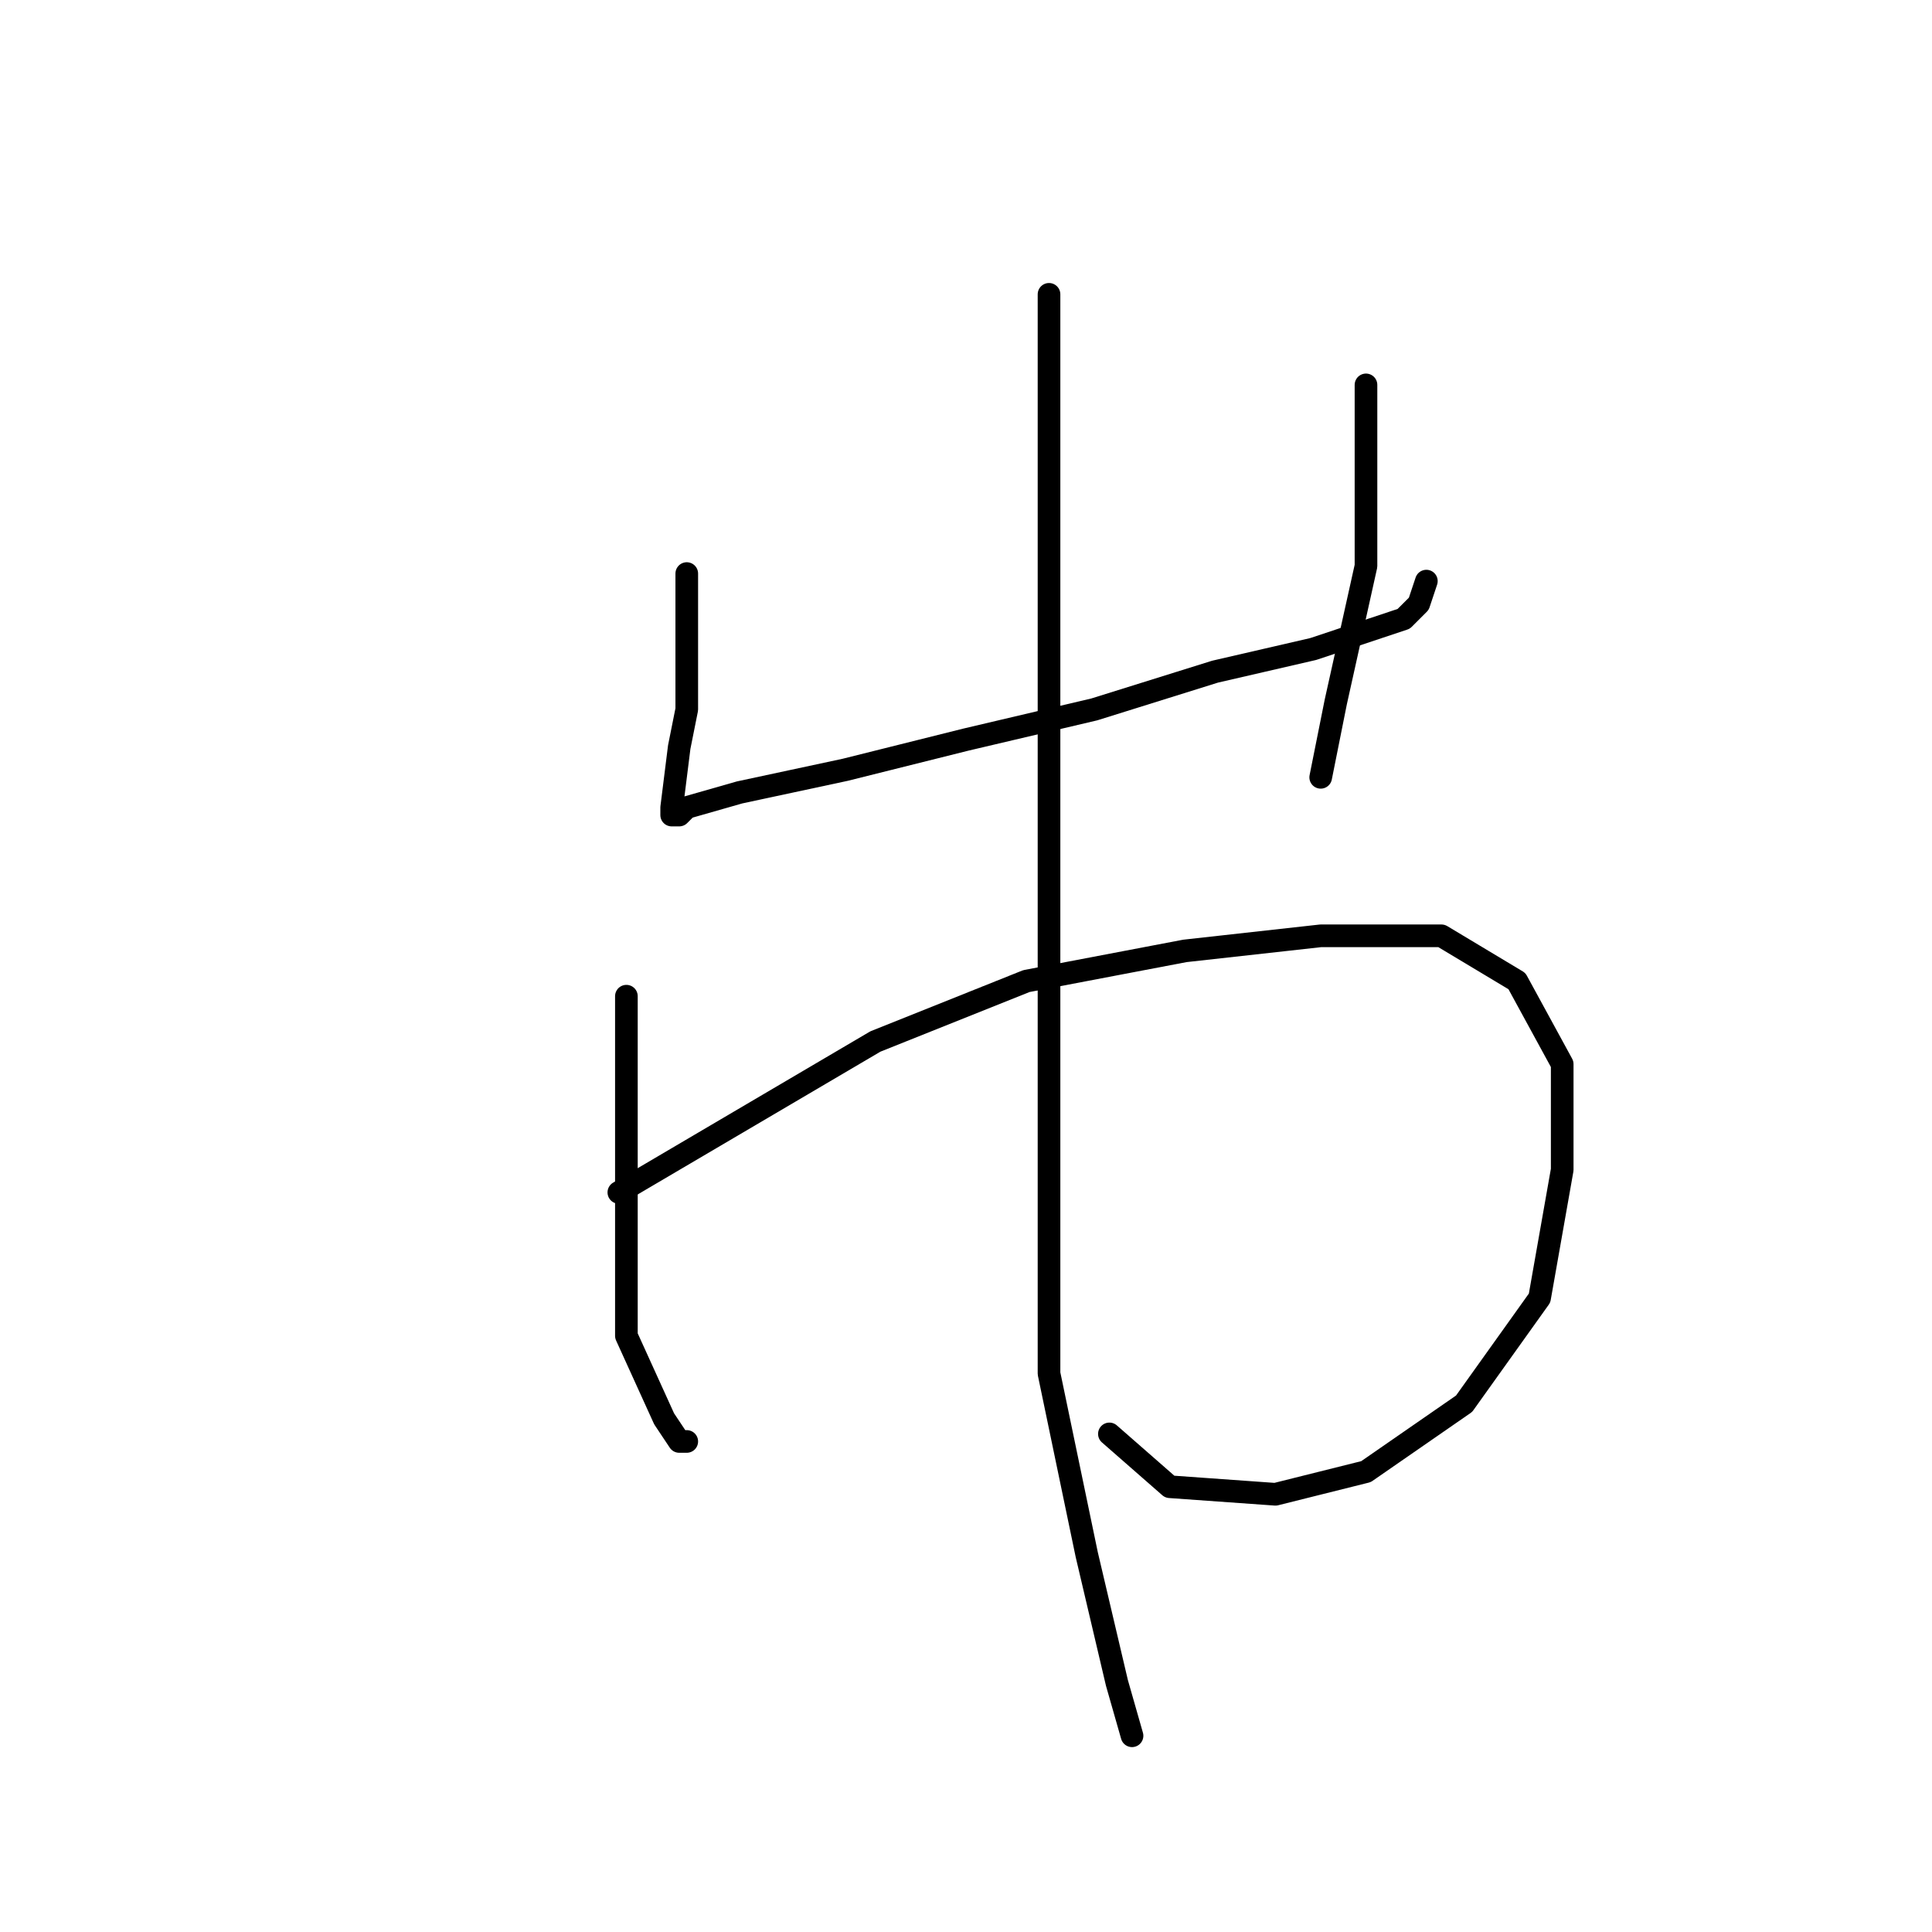 <?xml version="1.0" standalone="no"?>
    <svg width="256" height="256" xmlns="http://www.w3.org/2000/svg" version="1.1">
    <polyline stroke="black" stroke-width="3" stroke-linecap="round" fill="transparent" stroke-linejoin="round" points="91 76 91 80 91 84 91 94 90 99 89 107 89 108 90 108 91 107 98 105 112 102 128 98 145 94 161 89 174 86 183 83 186 82 188 80 189 77 189 77 " />
        <polyline stroke="black" stroke-width="3" stroke-linecap="round" fill="transparent" stroke-linejoin="round" points="181 51 181 63 181 75 177 93 175 103 175 103 " />
        <polyline stroke="black" stroke-width="3" stroke-linecap="round" fill="transparent" stroke-linejoin="round" points="83 132 83 145 83 158 83 171 83 177 88 188 90 191 91 191 91 191 " />
        <polyline stroke="black" stroke-width="3" stroke-linecap="round" fill="transparent" stroke-linejoin="round" points="82 158 99 148 116 138 136 130 157 126 175 124 191 124 201 130 207 141 207 155 204 172 194 186 181 195 169 198 155 197 147 190 147 190 " />
        <polyline stroke="black" stroke-width="3" stroke-linecap="round" fill="transparent" stroke-linejoin="round" points="139 39 139 45 139 51 139 77 139 112 139 149 139 182 144 206 148 223 150 230 150 230 " />
        </svg>